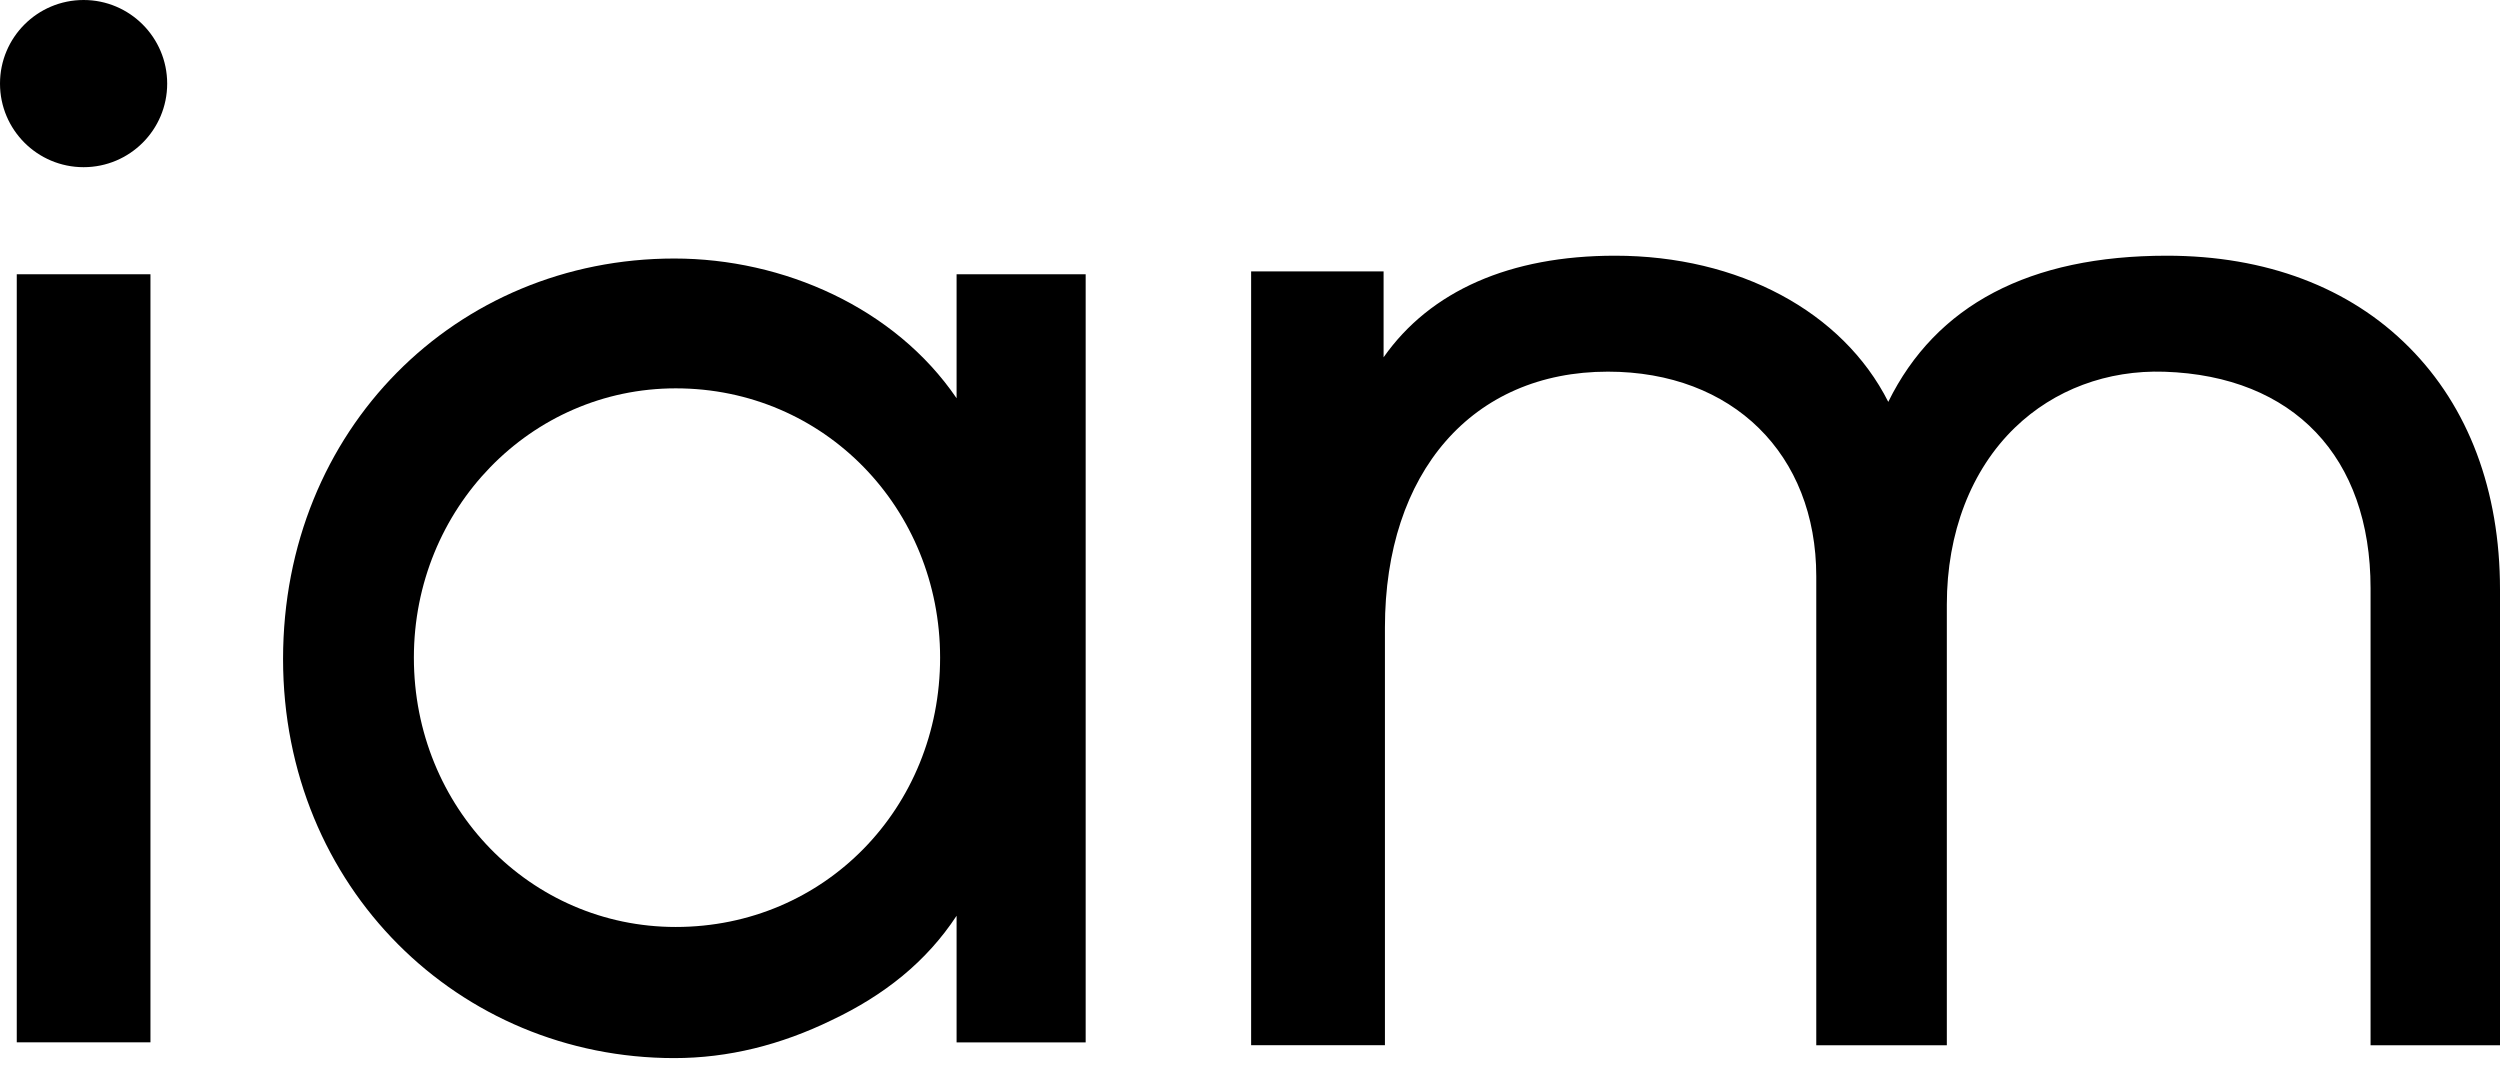 <svg width="71" height="31" viewBox="0 0 71 31" fill="none" xmlns="http://www.w3.org/2000/svg">
<path d="M4.273 7.789H0.476V29.602H4.273V7.789Z" fill="black"/>
<path d="M27.167 11.31C25.413 8.737 22.244 7.342 19.151 7.342C12.96 7.342 8.039 12.189 8.039 18.715C8.039 25.203 13.036 30.05 19.151 30.05C20.68 30.05 22.172 29.678 23.625 28.97C25.117 28.262 26.309 27.313 27.167 26.008V29.604H30.833V7.789H27.167V11.31ZM19.191 26.326C15.066 26.326 11.754 22.942 11.754 18.677C11.754 14.447 15.066 11.029 19.191 11.029C23.42 11.029 26.699 14.448 26.699 18.677C26.699 22.942 23.42 26.326 19.191 26.326Z" fill="black"/>
<path d="M61.538 7.262C57.643 7.262 54.982 8.659 53.627 11.413C52.332 8.847 49.375 7.262 45.866 7.262C42.886 7.262 40.62 8.259 39.294 10.147V7.708H35.532V29.683H39.332V17.823C39.332 13.409 41.817 10.555 45.664 10.555C49.204 10.555 51.582 12.891 51.582 16.367V29.685H55.29V17.167C55.29 15.134 55.977 13.349 57.225 12.143C58.339 11.067 59.845 10.504 61.471 10.557C65.137 10.678 67.324 12.976 67.324 16.704V29.686H71V16.741C71 13.934 70.106 11.555 68.416 9.86C66.727 8.159 64.347 7.262 61.538 7.262Z" fill="black"/>
<path d="M2.374 0C1.063 0 0 1.063 0 2.374C0 3.686 1.063 4.748 2.374 4.748C3.686 4.748 4.748 3.686 4.748 2.374C4.747 1.063 3.684 0 2.374 0Z" fill="black"/>
</svg>
